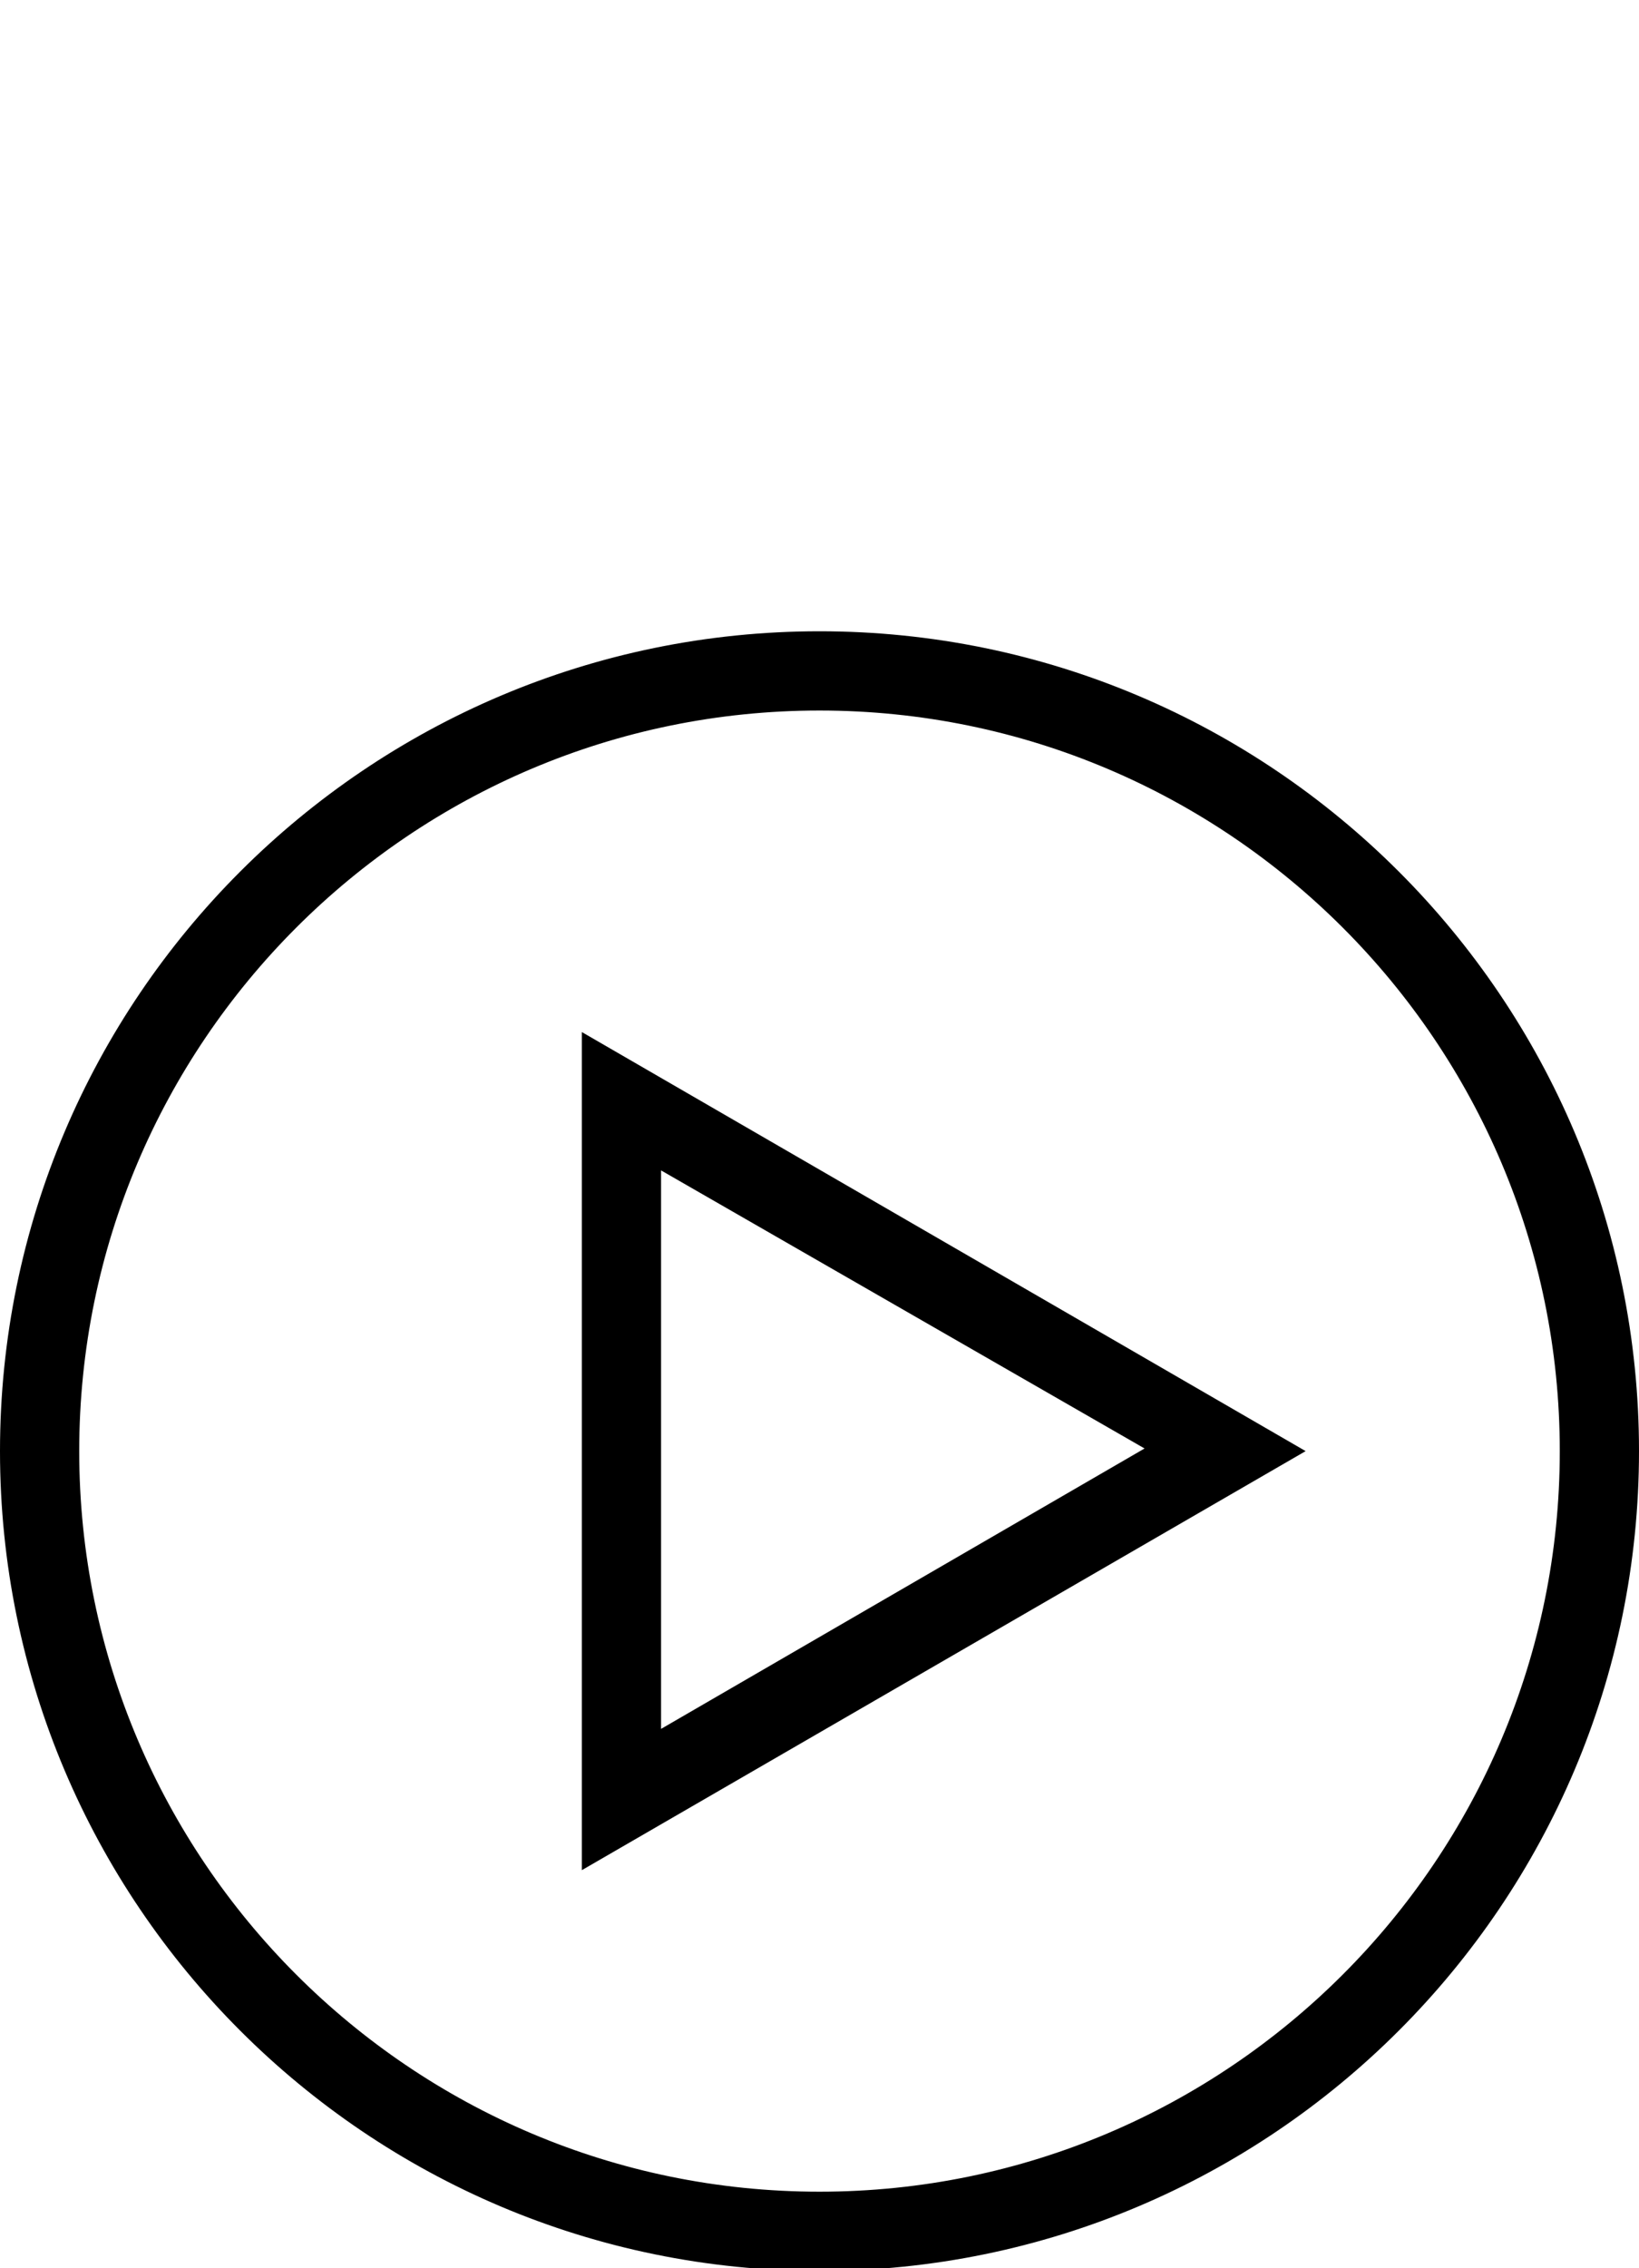 <?xml version="1.0" encoding="utf-8"?>
<!-- Generator: Adobe Illustrator 21.1.0, SVG Export Plug-In . SVG Version: 6.00 Build 0)  -->
<svg version="1.1" id="Calque_1" xmlns="http://www.w3.org/2000/svg" xmlns:xlink="http://www.w3.org/1999/xlink" x="0px" y="0px"
	 viewBox="0 0 60 83" style="enable-background:new 0 0 60 83;" xml:space="preserve">
<style type="text/css">
	.st0{stroke:#000000;stroke-width:2;stroke-miterlimit:10;}
</style>
<g>
	<g>
		<g id="play_1_">
			<path class="st0" d="M30,82.1c-16,0-29-13-29-29s13-29,29-29s29,13,29,29S46,82.1,30,82.1z M30,25C14.5,25,1.9,37.6,1.9,53.1
				S14.5,81.2,30,81.2s28.1-12.6,28.1-28.1S45.5,25,30,25z"/>
			<path class="st0" d="M22.3,66.7V39.5l23.5,13.6L22.3,66.7z M23.2,41.1v23.9l20.7-12L23.2,41.1z"/>
		</g>
	</g>
</g>
</svg>

